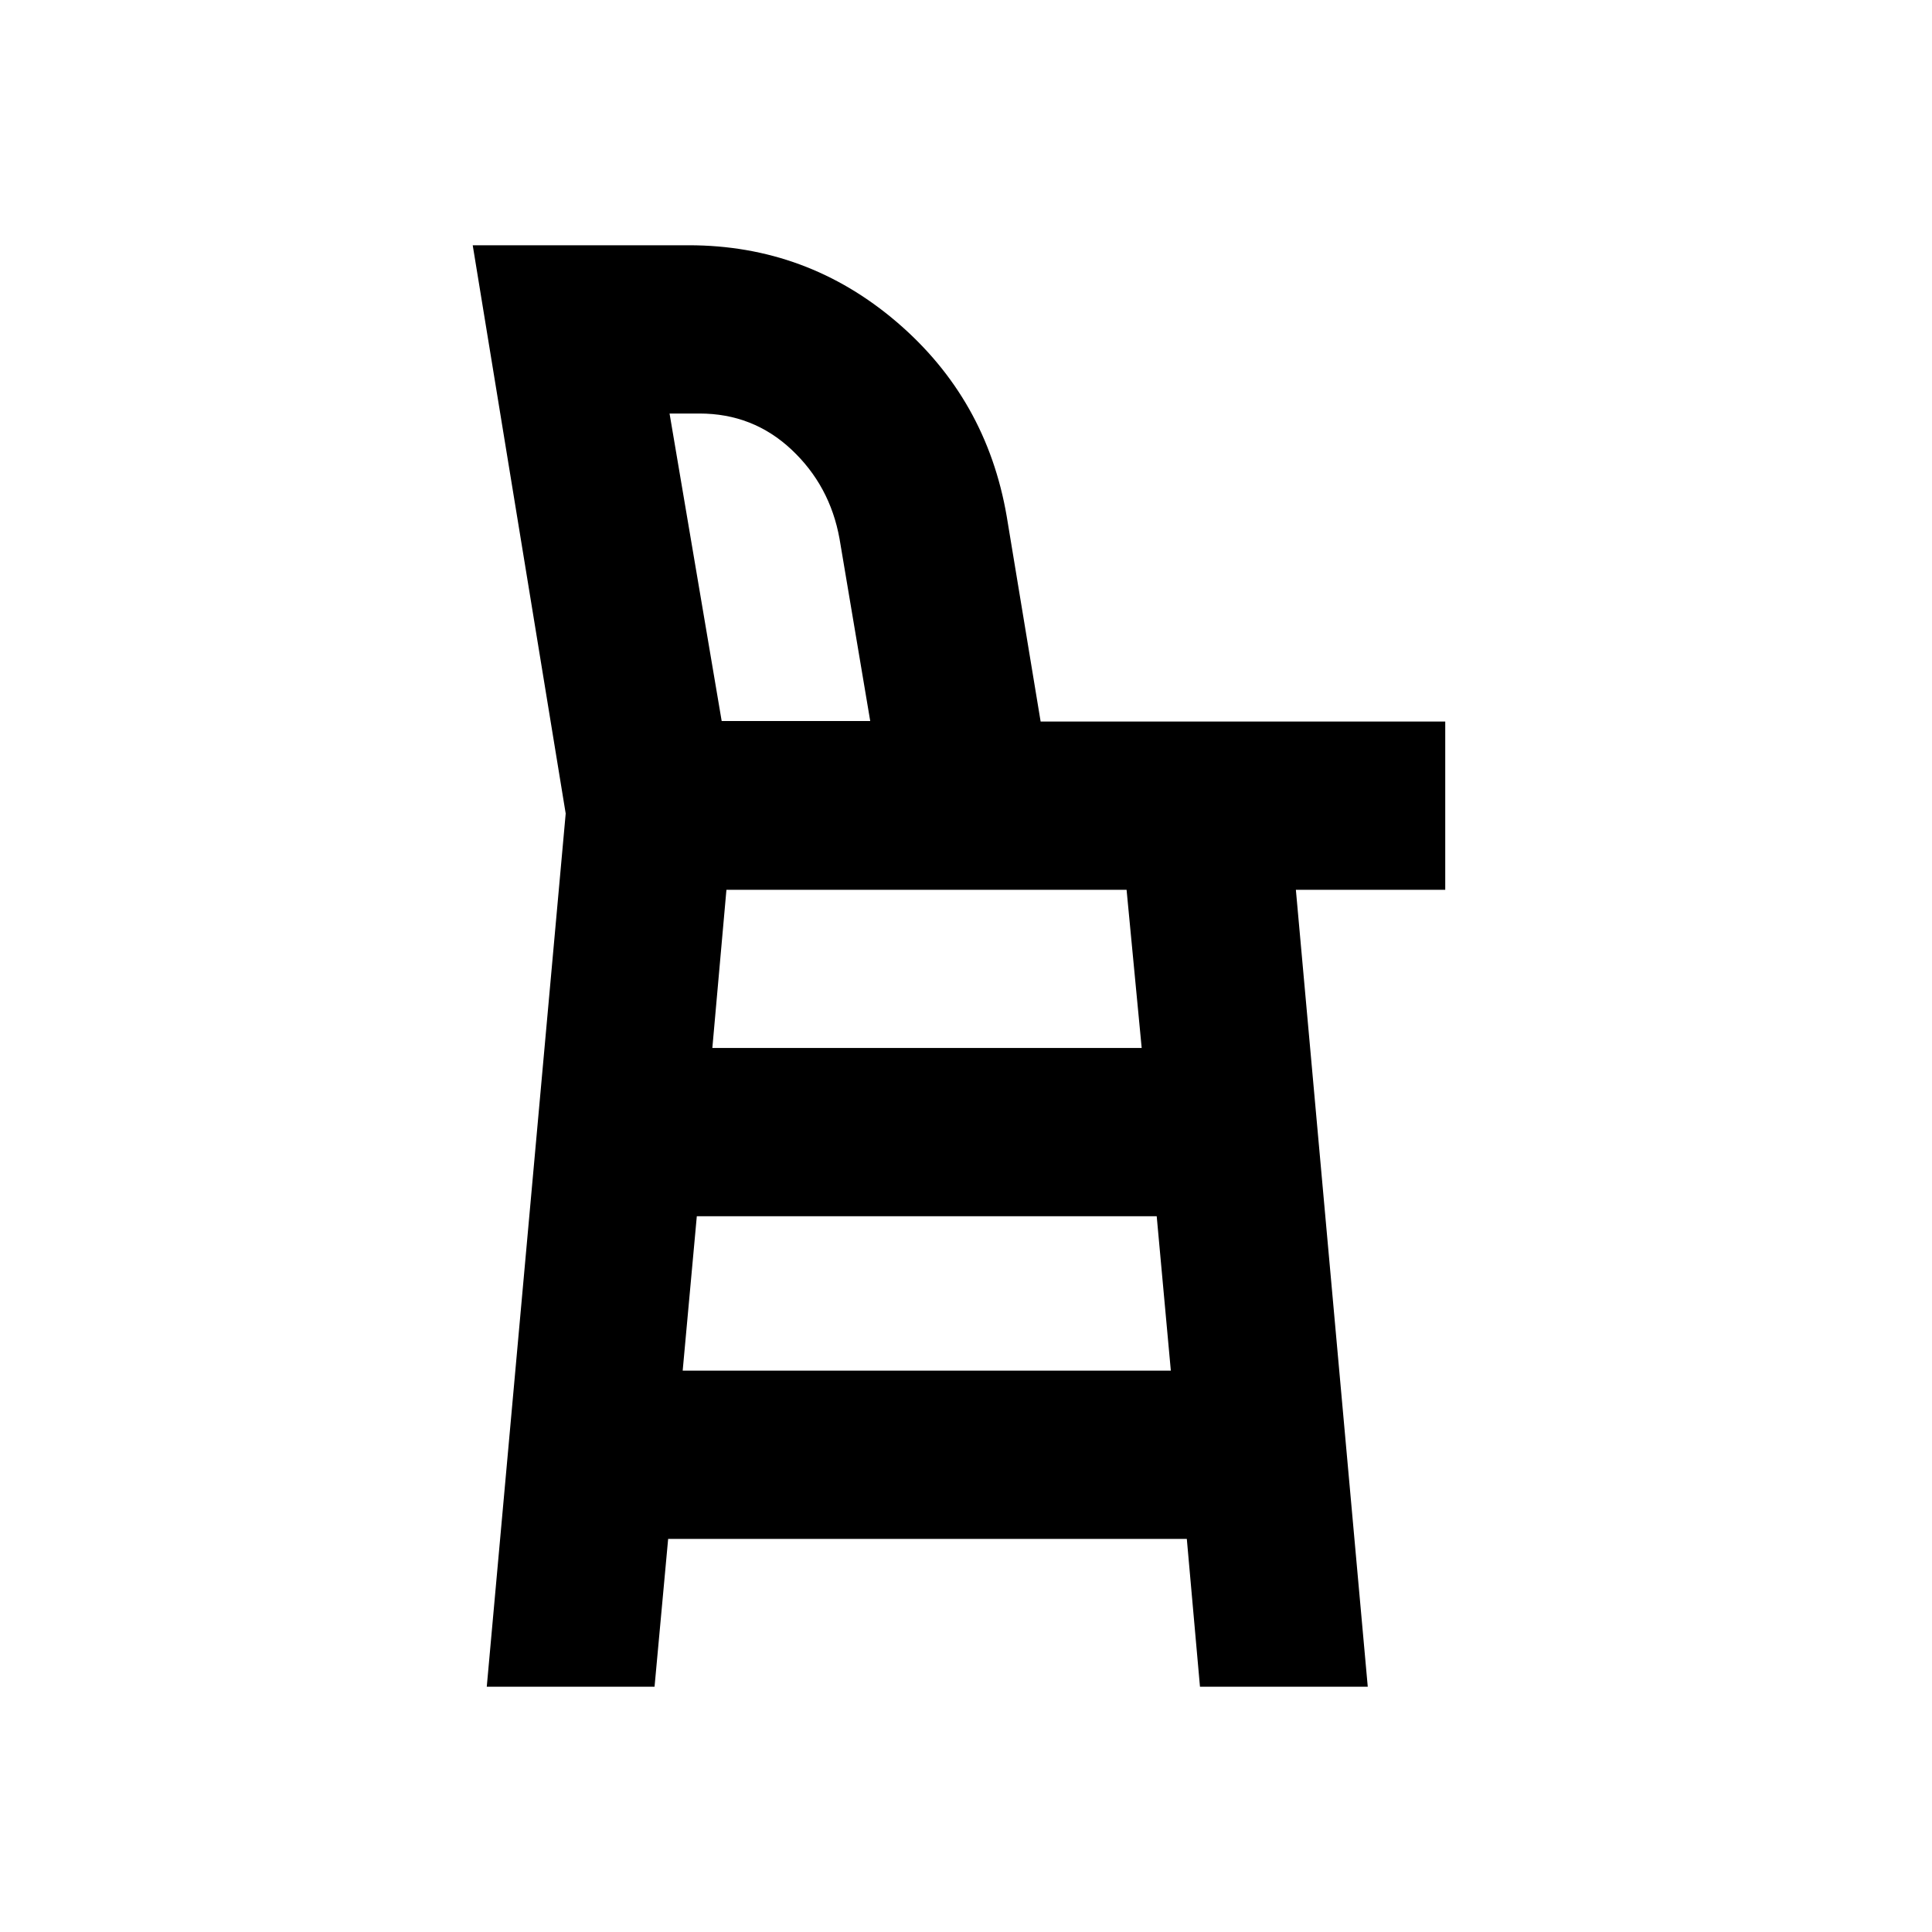 <svg xmlns="http://www.w3.org/2000/svg" height="24" viewBox="0 -960 960 960" width="24"><path d="m241.87-121.87 39.22-433.89-46.2-282.37h107.38q58.7 0 103.33 38.16 44.62 38.16 54.64 96.6l16.84 101.89h201.05v83.61h-74.22l35.72 396h-83.37l-6.54-73.46H332l-6.76 73.46h-83.37ZM358.6-601.72h73.81l-15.26-90.61q-4.76-26.34-23.87-44.27-19.11-17.92-45.71-17.92H332.7l25.9 152.8Zm-.12 0h73.93-73.93Zm-19.26 322.79h242.56l-7.02-76.72H346.24l-7.02 76.72Zm14.74-160.33H567.3l-7.51-78.61H360.96l-7 78.61Z"/></svg>